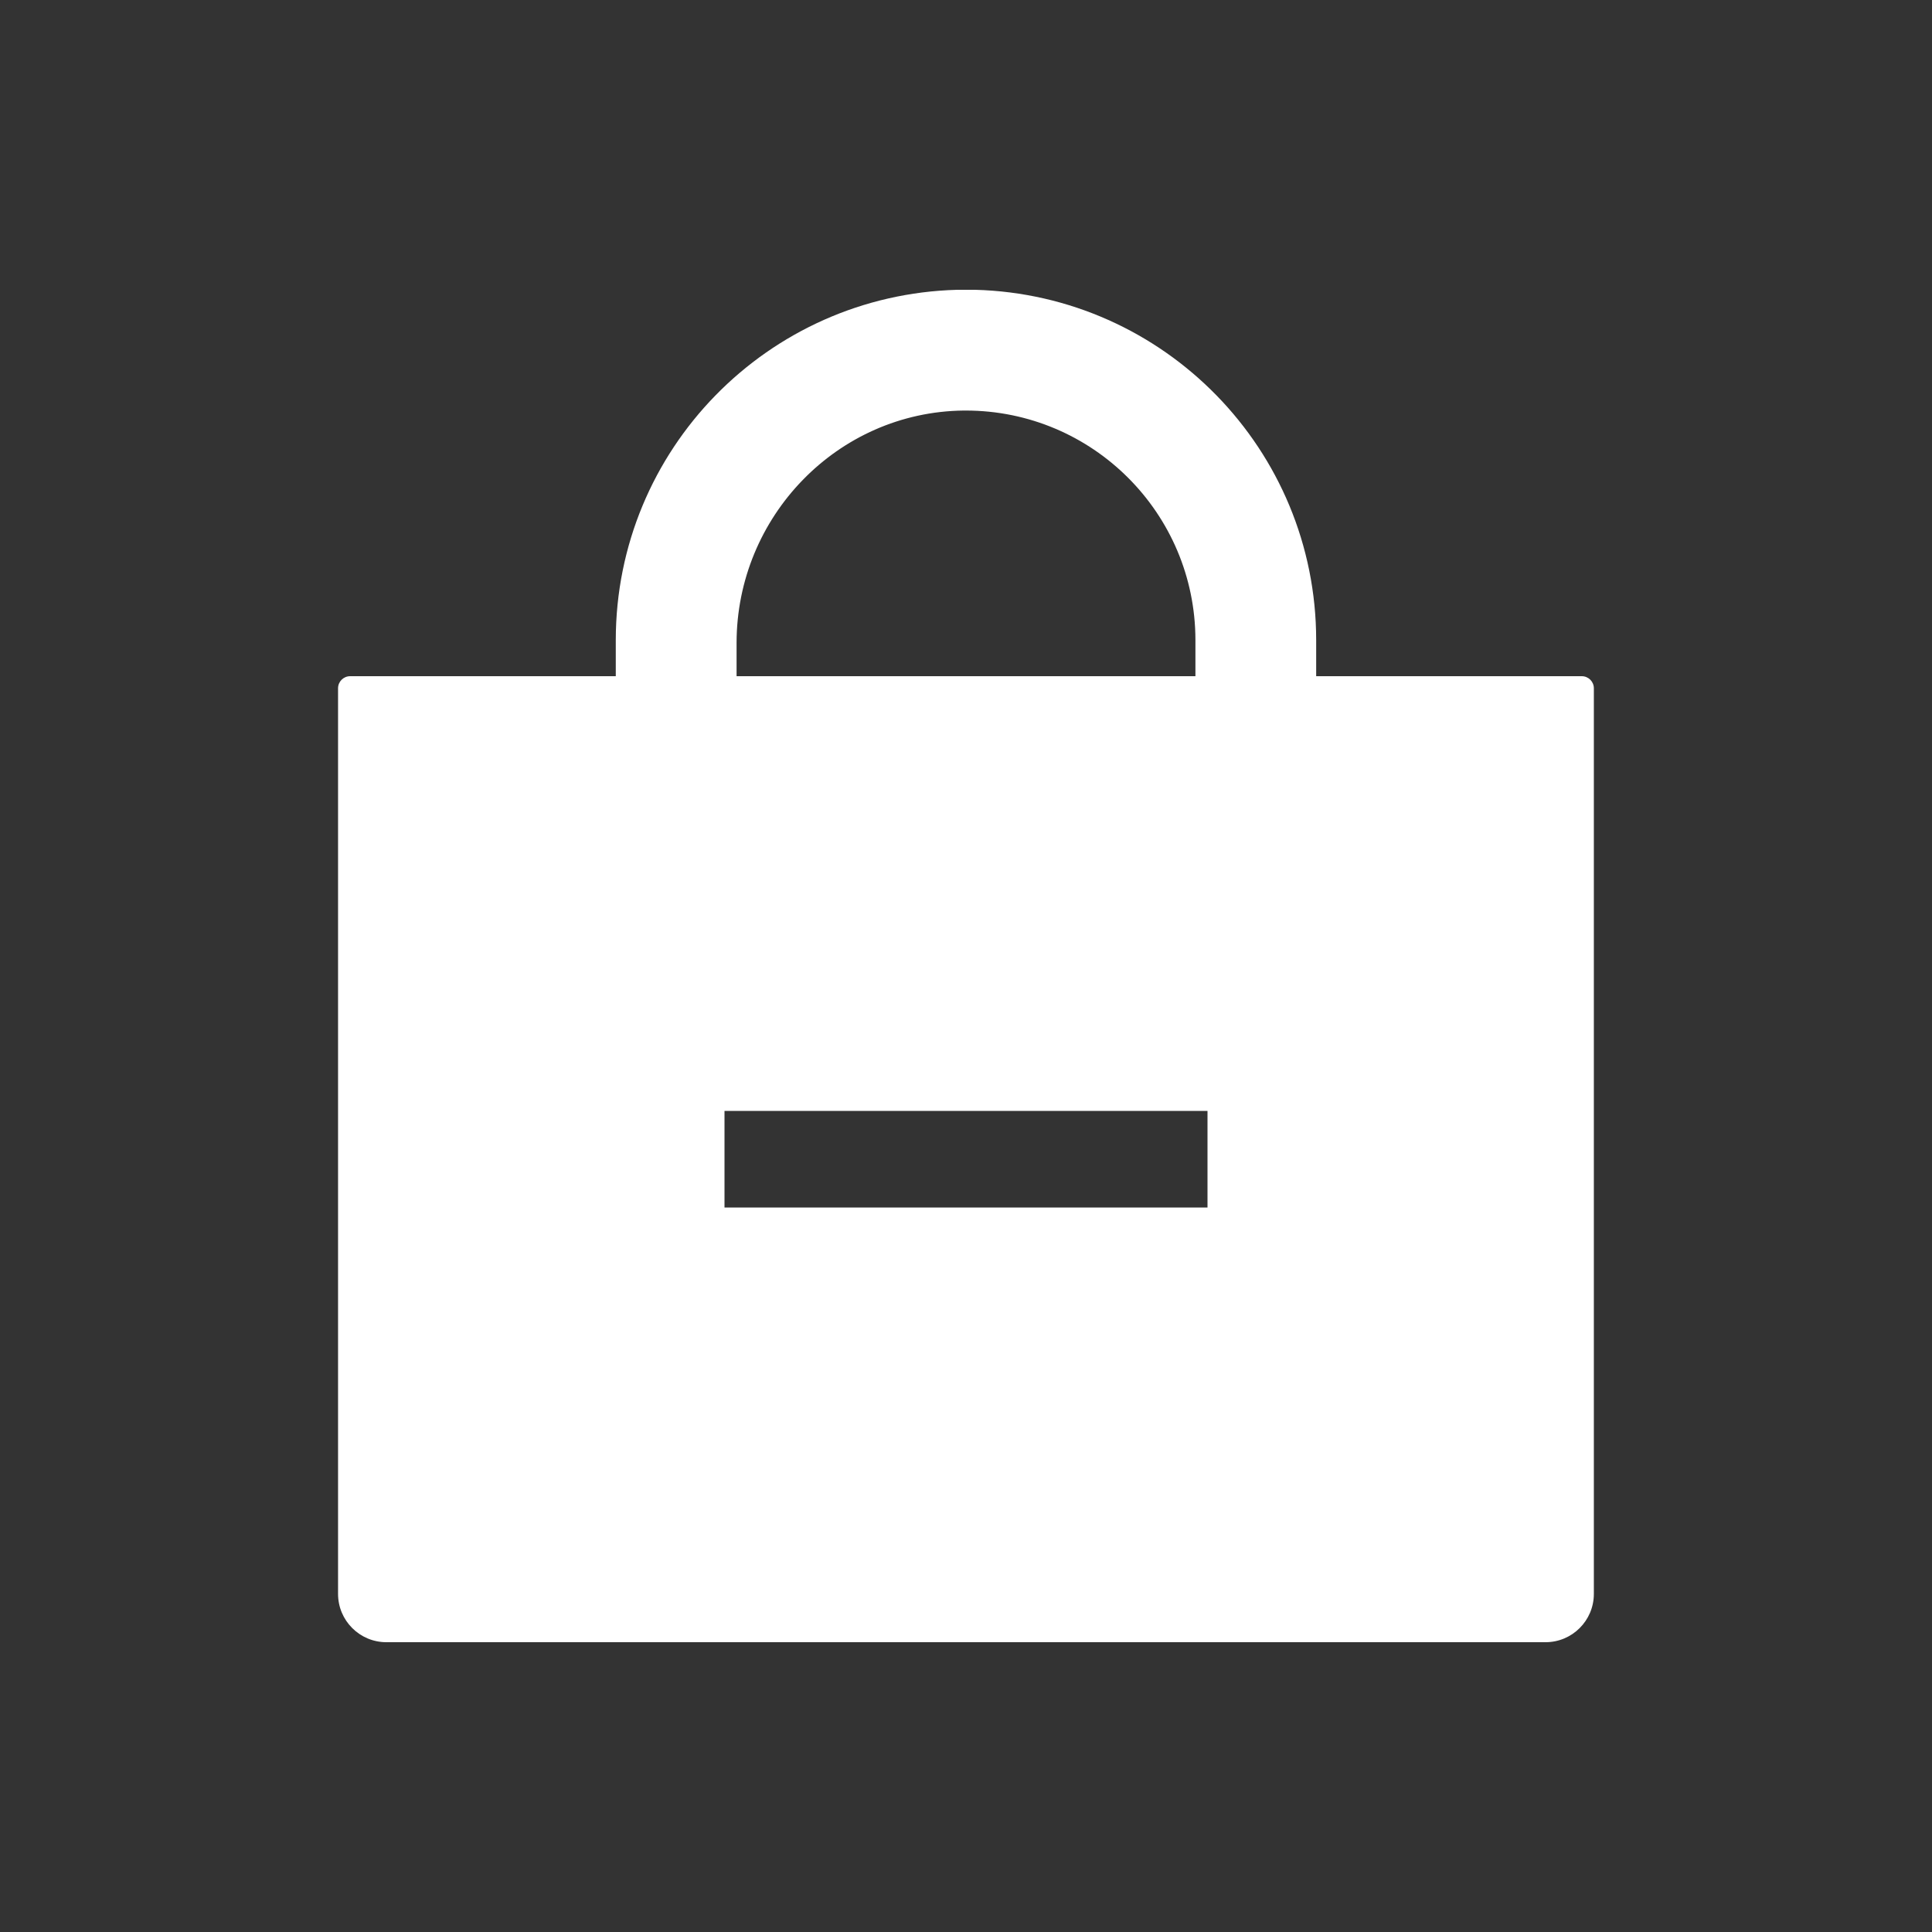 <!-- Generated by IcoMoon.io -->
<svg version="1.1" xmlns="http://www.w3.org/2000/svg" width="40" height="40" viewBox="0 0 40 40">
<rect x="0" y="0" width="40" height="40" fill="#333333" stroke="none"/>
<title>io-bag-remove-sharp</title>
<path fill="#fff" d="M32.75 14h-5.5v-0.75c-0.003-3.94-3.145-7.145-7.060-7.25l-0.010-0c-0.063 0-0.12 0-0.181 0s-0.121 0-0.181 0c-3.925 0.105-7.066 3.31-7.069 7.25v0.75h-5.5c-0.138 0-0.25 0.112-0.25 0.25v0 18.75c0 0.552 0.448 1 1 1v0h24c0.552 0 1-0.448 1-1v0-18.75c0-0.138-0.112-0.25-0.25-0.25v0zM15.25 13.313c0-2.615 2.088-4.785 4.703-4.813 0.012-0 0.027-0 0.042-0 2.624 0 4.752 2.126 4.755 4.75v0.75h-9.5zM25 25h-10v-2h10z"></path>
</svg>
